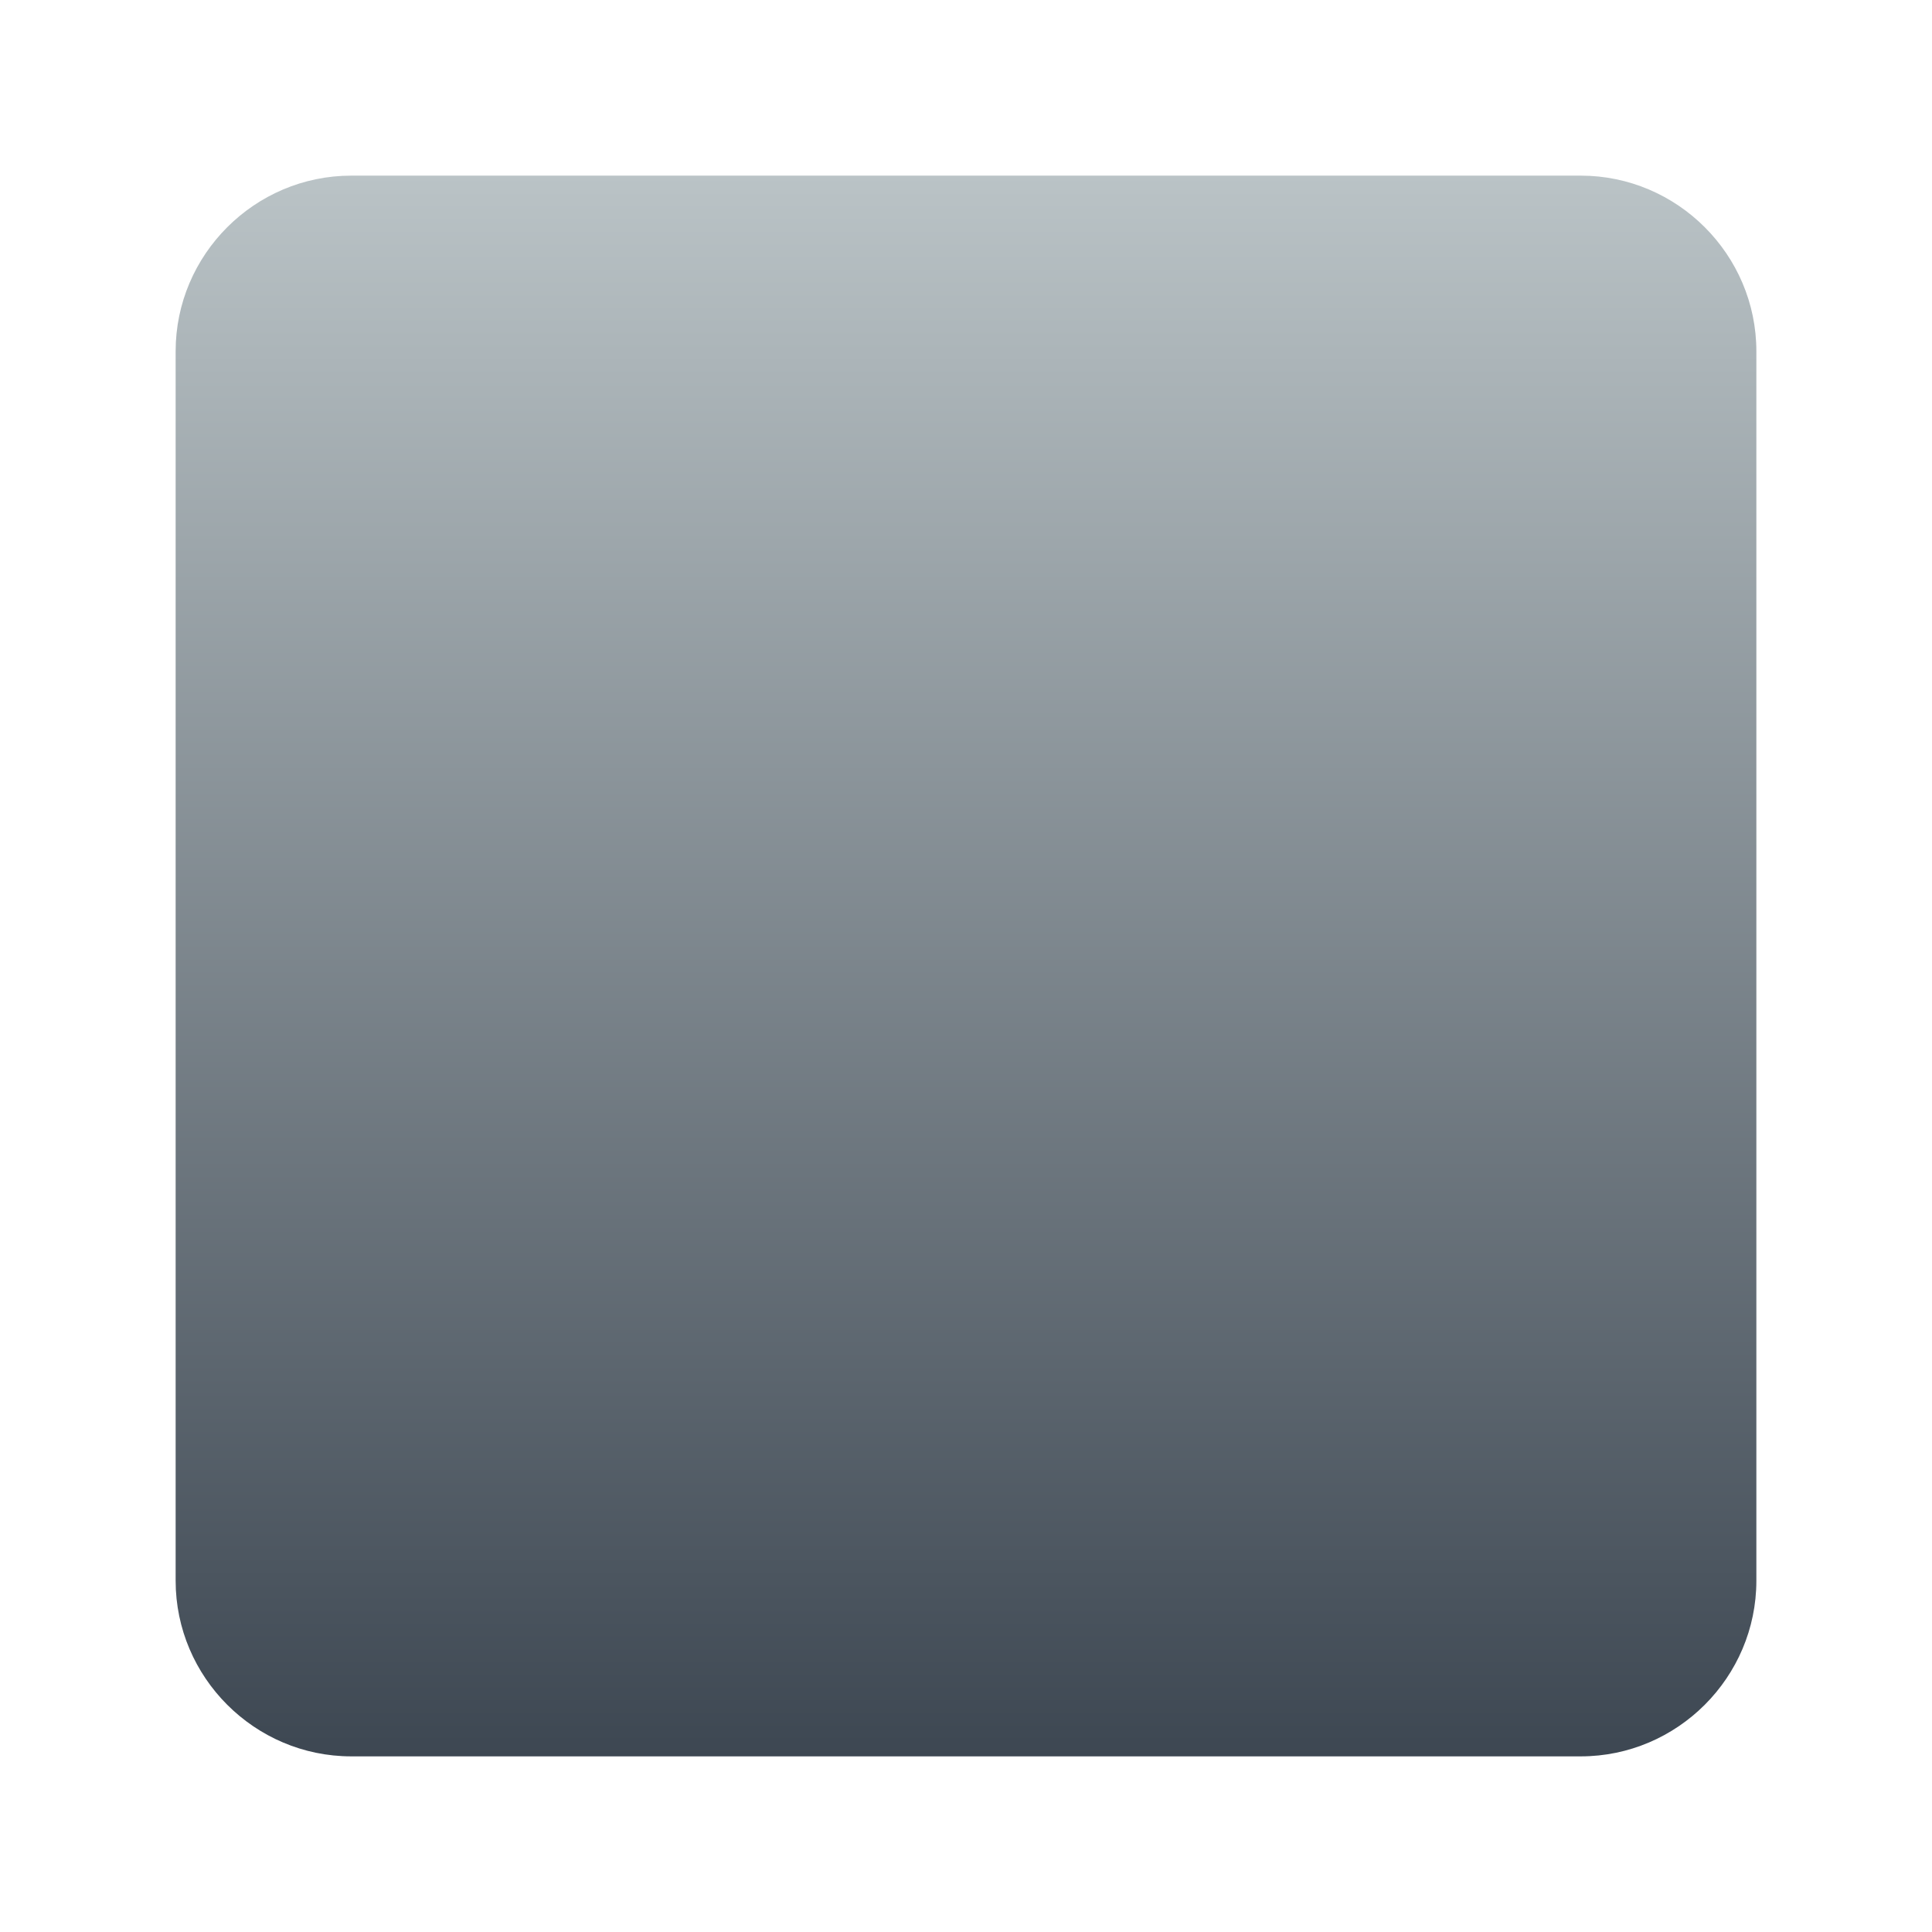 <?xml version="1.0" encoding="UTF-8" standalone="no"?>
<svg width="22px" height="22px" viewBox="0 0 22 22" version="1.1" xmlns="http://www.w3.org/2000/svg" xmlns:xlink="http://www.w3.org/1999/xlink" xmlns:sketch="http://www.bohemiancoding.com/sketch/ns">
    <!-- Generator: Sketch 3.4.4 (17249) - http://www.bohemiancoding.com/sketch -->
    <title>icon-fill-gradient-linear-22px</title>
    <desc>Created with Sketch.</desc>
    <defs>
        <linearGradient x1="50%" y1="0%" x2="50%" y2="100%" id="linearGradient-1">
            <stop stop-color="#BAC3C6" offset="0%"></stop>
            <stop stop-color="#3D4752" offset="100%"></stop>
        </linearGradient>
    </defs>
    <g id="22px" stroke="none" stroke-width="1" fill="none" fill-rule="evenodd" sketch:type="MSPage">
        <g id="icon-fill-gradient-linear-22px" sketch:type="MSArtboardGroup" fill="url(#linearGradient-1)">
            <path d="M18,20 L4,20 C2.9,20 2,19.1 2,18 L2,4 C2,2.9 2.9,2 4,2 L18,2 C19.1,2 20,2.9 20,4 L20,18 C20,19.1 19.1,20 18,20 L18,20 Z" id="Shape" sketch:type="MSShapeGroup"></path>
        </g>
    </g>
</svg>